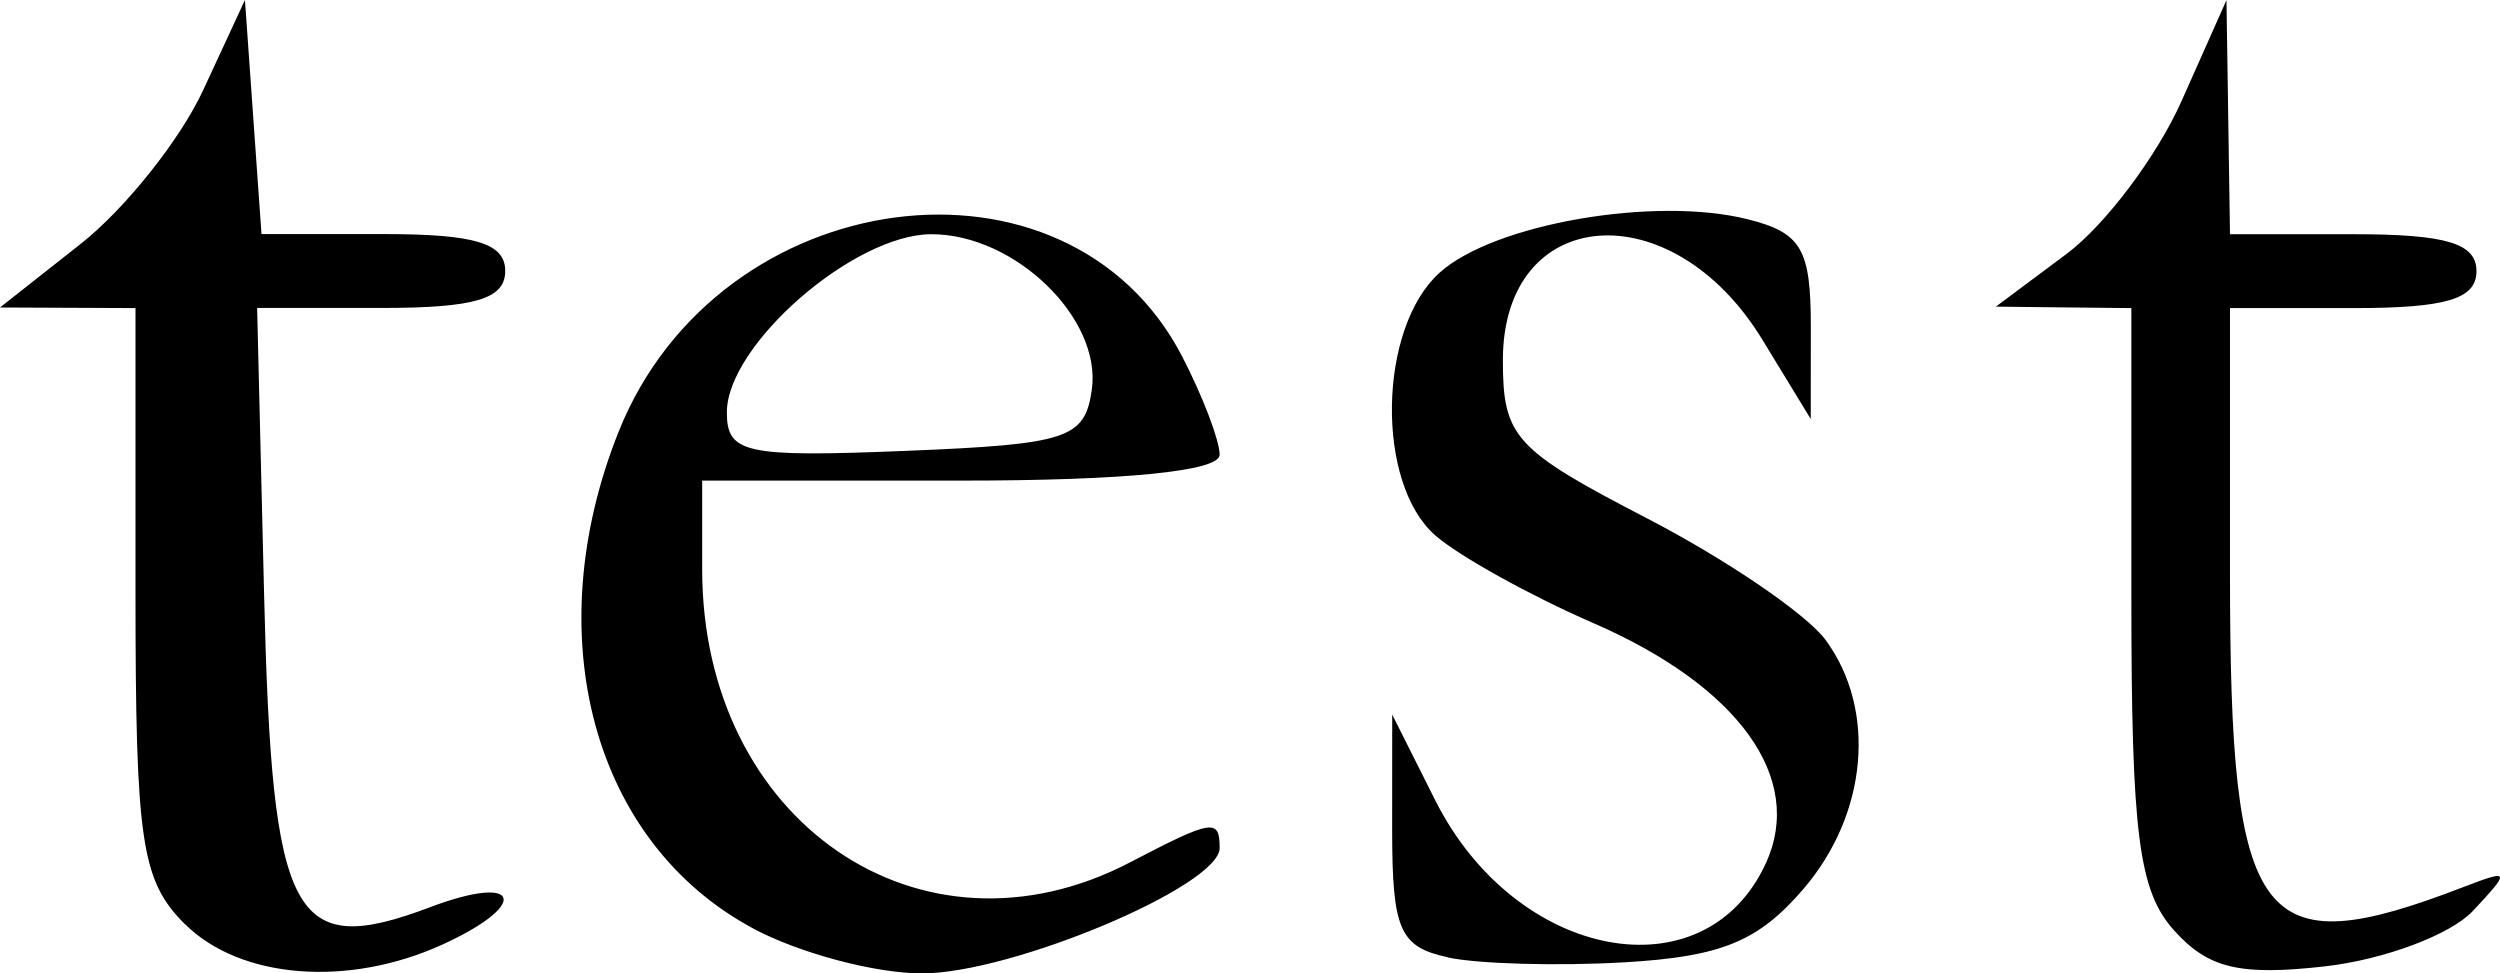 <?xml version="1.0" encoding="UTF-8" standalone="no"?>
<svg
   xmlns:dc="http://purl.org/dc/elements/1.1/"
   xmlns:cc="http://creativecommons.org/ns#"
   xmlns:rdf="http://www.w3.org/1999/02/22-rdf-syntax-ns#"
   xmlns:svg="http://www.w3.org/2000/svg"
   xmlns="http://www.w3.org/2000/svg"
   xmlns:sodipodi="http://sodipodi.sourceforge.net/DTD/sodipodi-0.dtd"
   xmlns:inkscape="http://www.inkscape.org/namespaces/inkscape"
   width="32.62mm"
   height="12.7mm"
   viewBox="0 0 32.62 12.7"
   version="1.1"
   id="svg8"
   inkscape:version="1.0 (4035a4fb49, 2020-05-01)"
   sodipodi:docname="test.svg">
  <defs
     id="defs2" />
  <sodipodi:namedview
     id="base"
     pagecolor="#ffffff"
     bordercolor="#666666"
     borderopacity="1.0"
     inkscape:pageopacity="0.0"
     inkscape:pageshadow="2"
     inkscape:zoom="2.8"
     inkscape:cx="30.552971"
     inkscape:cy="52.53664"
     inkscape:document-units="mm"
     inkscape:current-layer="layer1"
     inkscape:document-rotation="0"
     showgrid="false"
     inkscape:window-width="1920"
     inkscape:window-height="1001"
     inkscape:window-x="-9"
     inkscape:window-y="-9"
     inkscape:window-maximized="1"
     fit-margin-top="0"
     fit-margin-left="0"
     fit-margin-right="0"
     fit-margin-bottom="0" />
  <g
     inkscape:label="Layer 1"
     inkscape:groupmode="layer"
     id="layer1"
     transform="translate(-33.631,-213.342)">
    <path
       style="fill:#000000;stroke-width:0.322"
       d="m 36.042,225.399 c -0.568,-0.568 -0.643,-1.072 -0.643,-4.34 v -3.697 l -0.884,-0.004 -0.884,-0.004 1.053,-0.83 c 0.579,-0.456 1.298,-1.359 1.598,-2.006 l 0.545,-1.176 0.108,1.527 0.108,1.527 h 1.59 c 1.199,0 1.59,0.119 1.59,0.482 0,0.365 -0.394,0.482 -1.618,0.482 H 36.986 l 0.091,3.743 c 0.103,4.258 0.368,4.755 2.172,4.074 1.178,-0.445 1.306,-0.035 0.154,0.49 -1.234,0.562 -2.641,0.449 -3.361,-0.27 z m 7.414,0.056 c -2.089,-1.12 -2.818,-3.818 -1.752,-6.483 1.303,-3.257 5.86,-3.863 7.353,-0.977 0.268,0.519 0.488,1.095 0.488,1.281 0,0.214 -1.233,0.337 -3.376,0.337 h -3.376 v 1.157 c 0,3.291 2.855,5.247 5.583,3.824 1.078,-0.562 1.169,-0.577 1.169,-0.187 0,0.495 -2.71,1.636 -3.884,1.636 -0.61,0 -1.602,-0.264 -2.205,-0.587 z m 4.421,-7.028 c 0.132,-0.929 -1.002,-2.029 -2.092,-2.029 -1.012,0 -2.67,1.444 -2.67,2.325 0,0.535 0.24,0.587 2.331,0.502 2.119,-0.086 2.34,-0.159 2.431,-0.798 z m 4.642,7.405 c -0.625,-0.135 -0.723,-0.36 -0.723,-1.661 l 6.44e-4,-1.505 0.562,1.119 c 1.051,2.091 3.522,2.557 4.316,0.815 0.504,-1.107 -0.358,-2.304 -2.254,-3.128 -0.825,-0.359 -1.753,-0.874 -2.063,-1.145 -0.778,-0.681 -0.746,-2.7 0.055,-3.425 0.706,-0.639 2.808,-1.004 4.024,-0.699 0.7,0.176 0.823,0.387 0.822,1.406 l -0.001,1.2 -0.632,-1.036 c -1.181,-1.938 -3.385,-1.764 -3.385,0.268 0,1.004 0.149,1.167 1.882,2.065 1.035,0.536 2.084,1.251 2.331,1.589 0.668,0.913 0.545,2.273 -0.293,3.248 -0.588,0.684 -1.072,0.882 -2.331,0.955 -0.874,0.051 -1.914,0.022 -2.312,-0.064 z m 9.484,-0.345 c -0.467,-0.516 -0.562,-1.253 -0.562,-4.373 v -3.752 l -0.884,-0.009 -0.884,-0.01 0.92,-0.686 c 0.506,-0.377 1.183,-1.277 1.504,-1.999 l 0.585,-1.314 0.023,1.527 0.023,1.527 h 1.608 c 1.215,0 1.608,0.118 1.608,0.482 0,0.364 -0.393,0.482 -1.608,0.482 h -1.608 v 3.475 c 0,4.611 0.373,5.109 3.054,4.076 0.601,-0.232 0.609,-0.211 0.114,0.316 -0.291,0.31 -1.16,0.635 -1.93,0.722 -1.107,0.125 -1.518,0.028 -1.962,-0.463 z"
       id="path1480" />
  </g>
</svg>
